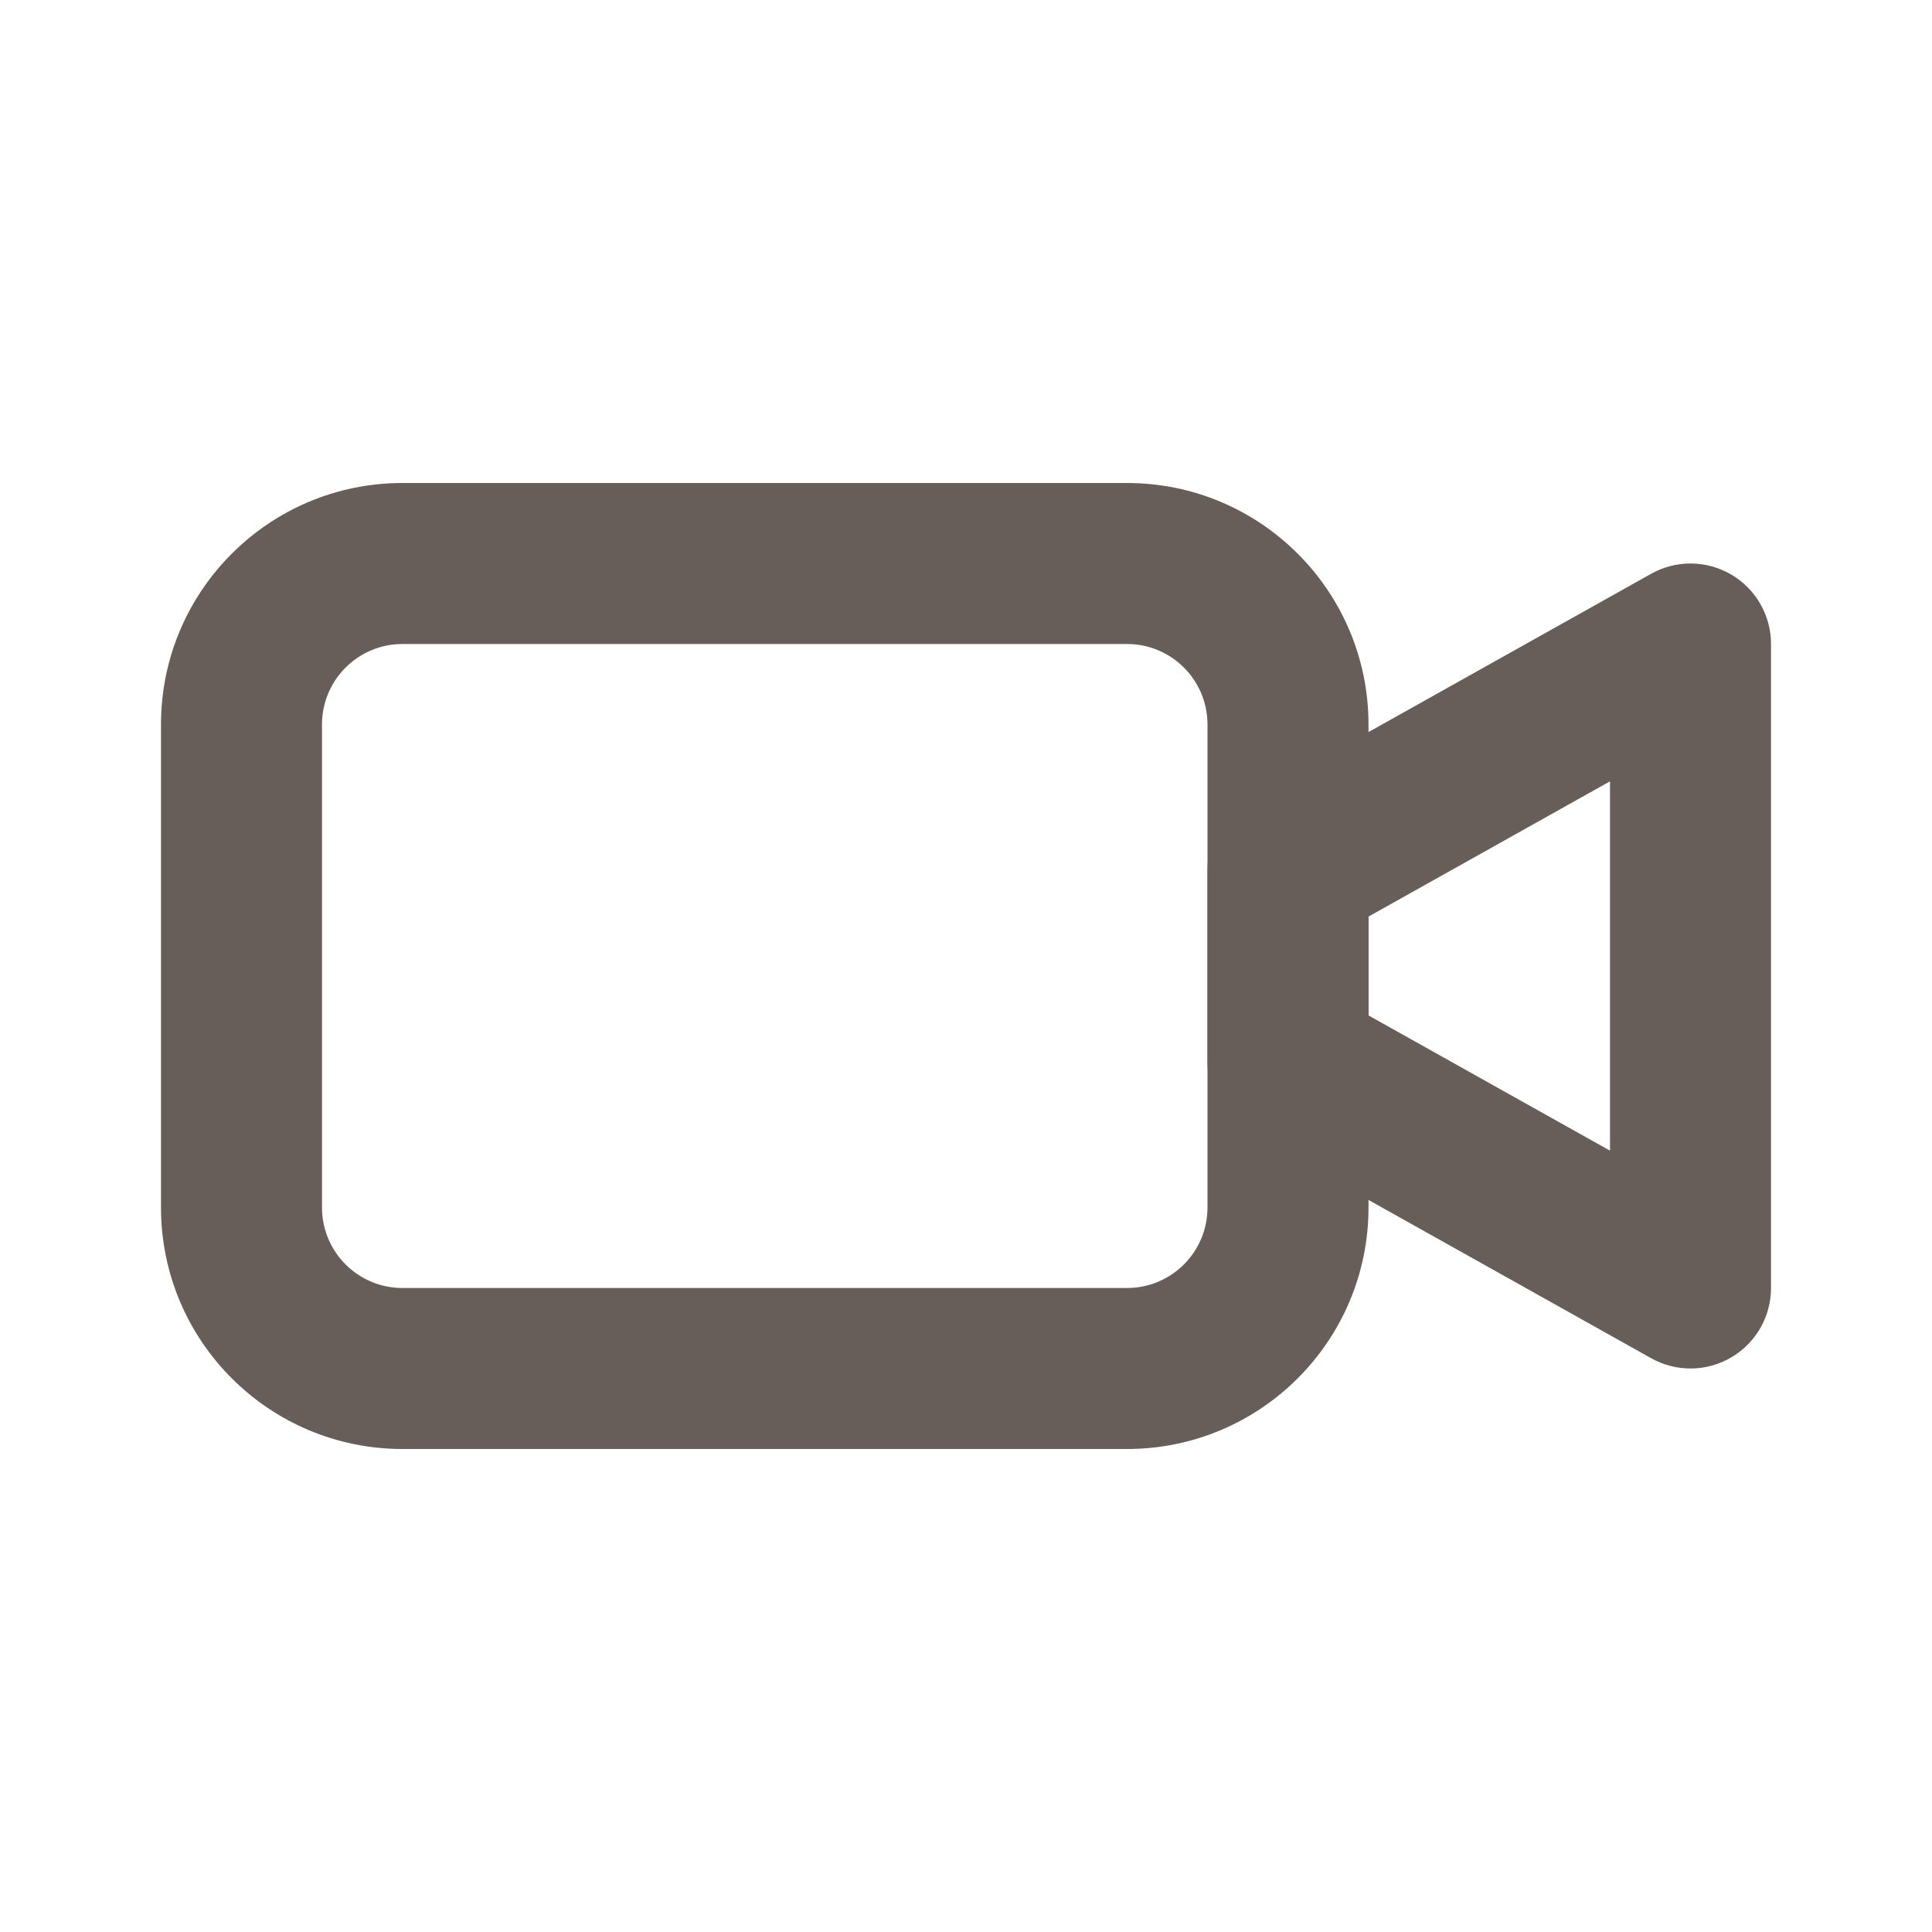 <svg width="48" height="48" viewBox="0 0 48 48" fill="none" xmlns="http://www.w3.org/2000/svg">
<path fill-rule="evenodd" clip-rule="evenodd" d="M4 18C4 14.686 6.686 12 10 12H28C31.314 12 34 14.686 34 18V30C34 33.314 31.314 36 28 36H10C6.686 36 4 33.314 4 30V18ZM10 16C8.895 16 8 16.895 8 18V30C8 31.105 8.895 32 10 32H28C29.105 32 30 31.105 30 30V18C30 16.895 29.105 16 28 16H10Z" fill="#675D59"/>
<path fill-rule="evenodd" clip-rule="evenodd" d="M43.011 14.274C43.624 14.633 44 15.29 44 16V32C44 32.71 43.624 33.367 43.011 33.725C42.399 34.084 41.642 34.092 41.023 33.745L31.023 28.145C30.391 27.791 30 27.124 30 26.4V21.6C30 20.876 30.391 20.209 31.023 19.855L41.023 14.255C41.642 13.908 42.399 13.916 43.011 14.274ZM34 22.772V25.228L40 28.588V19.412L34 22.772Z" fill="#675D59"/>
</svg>
